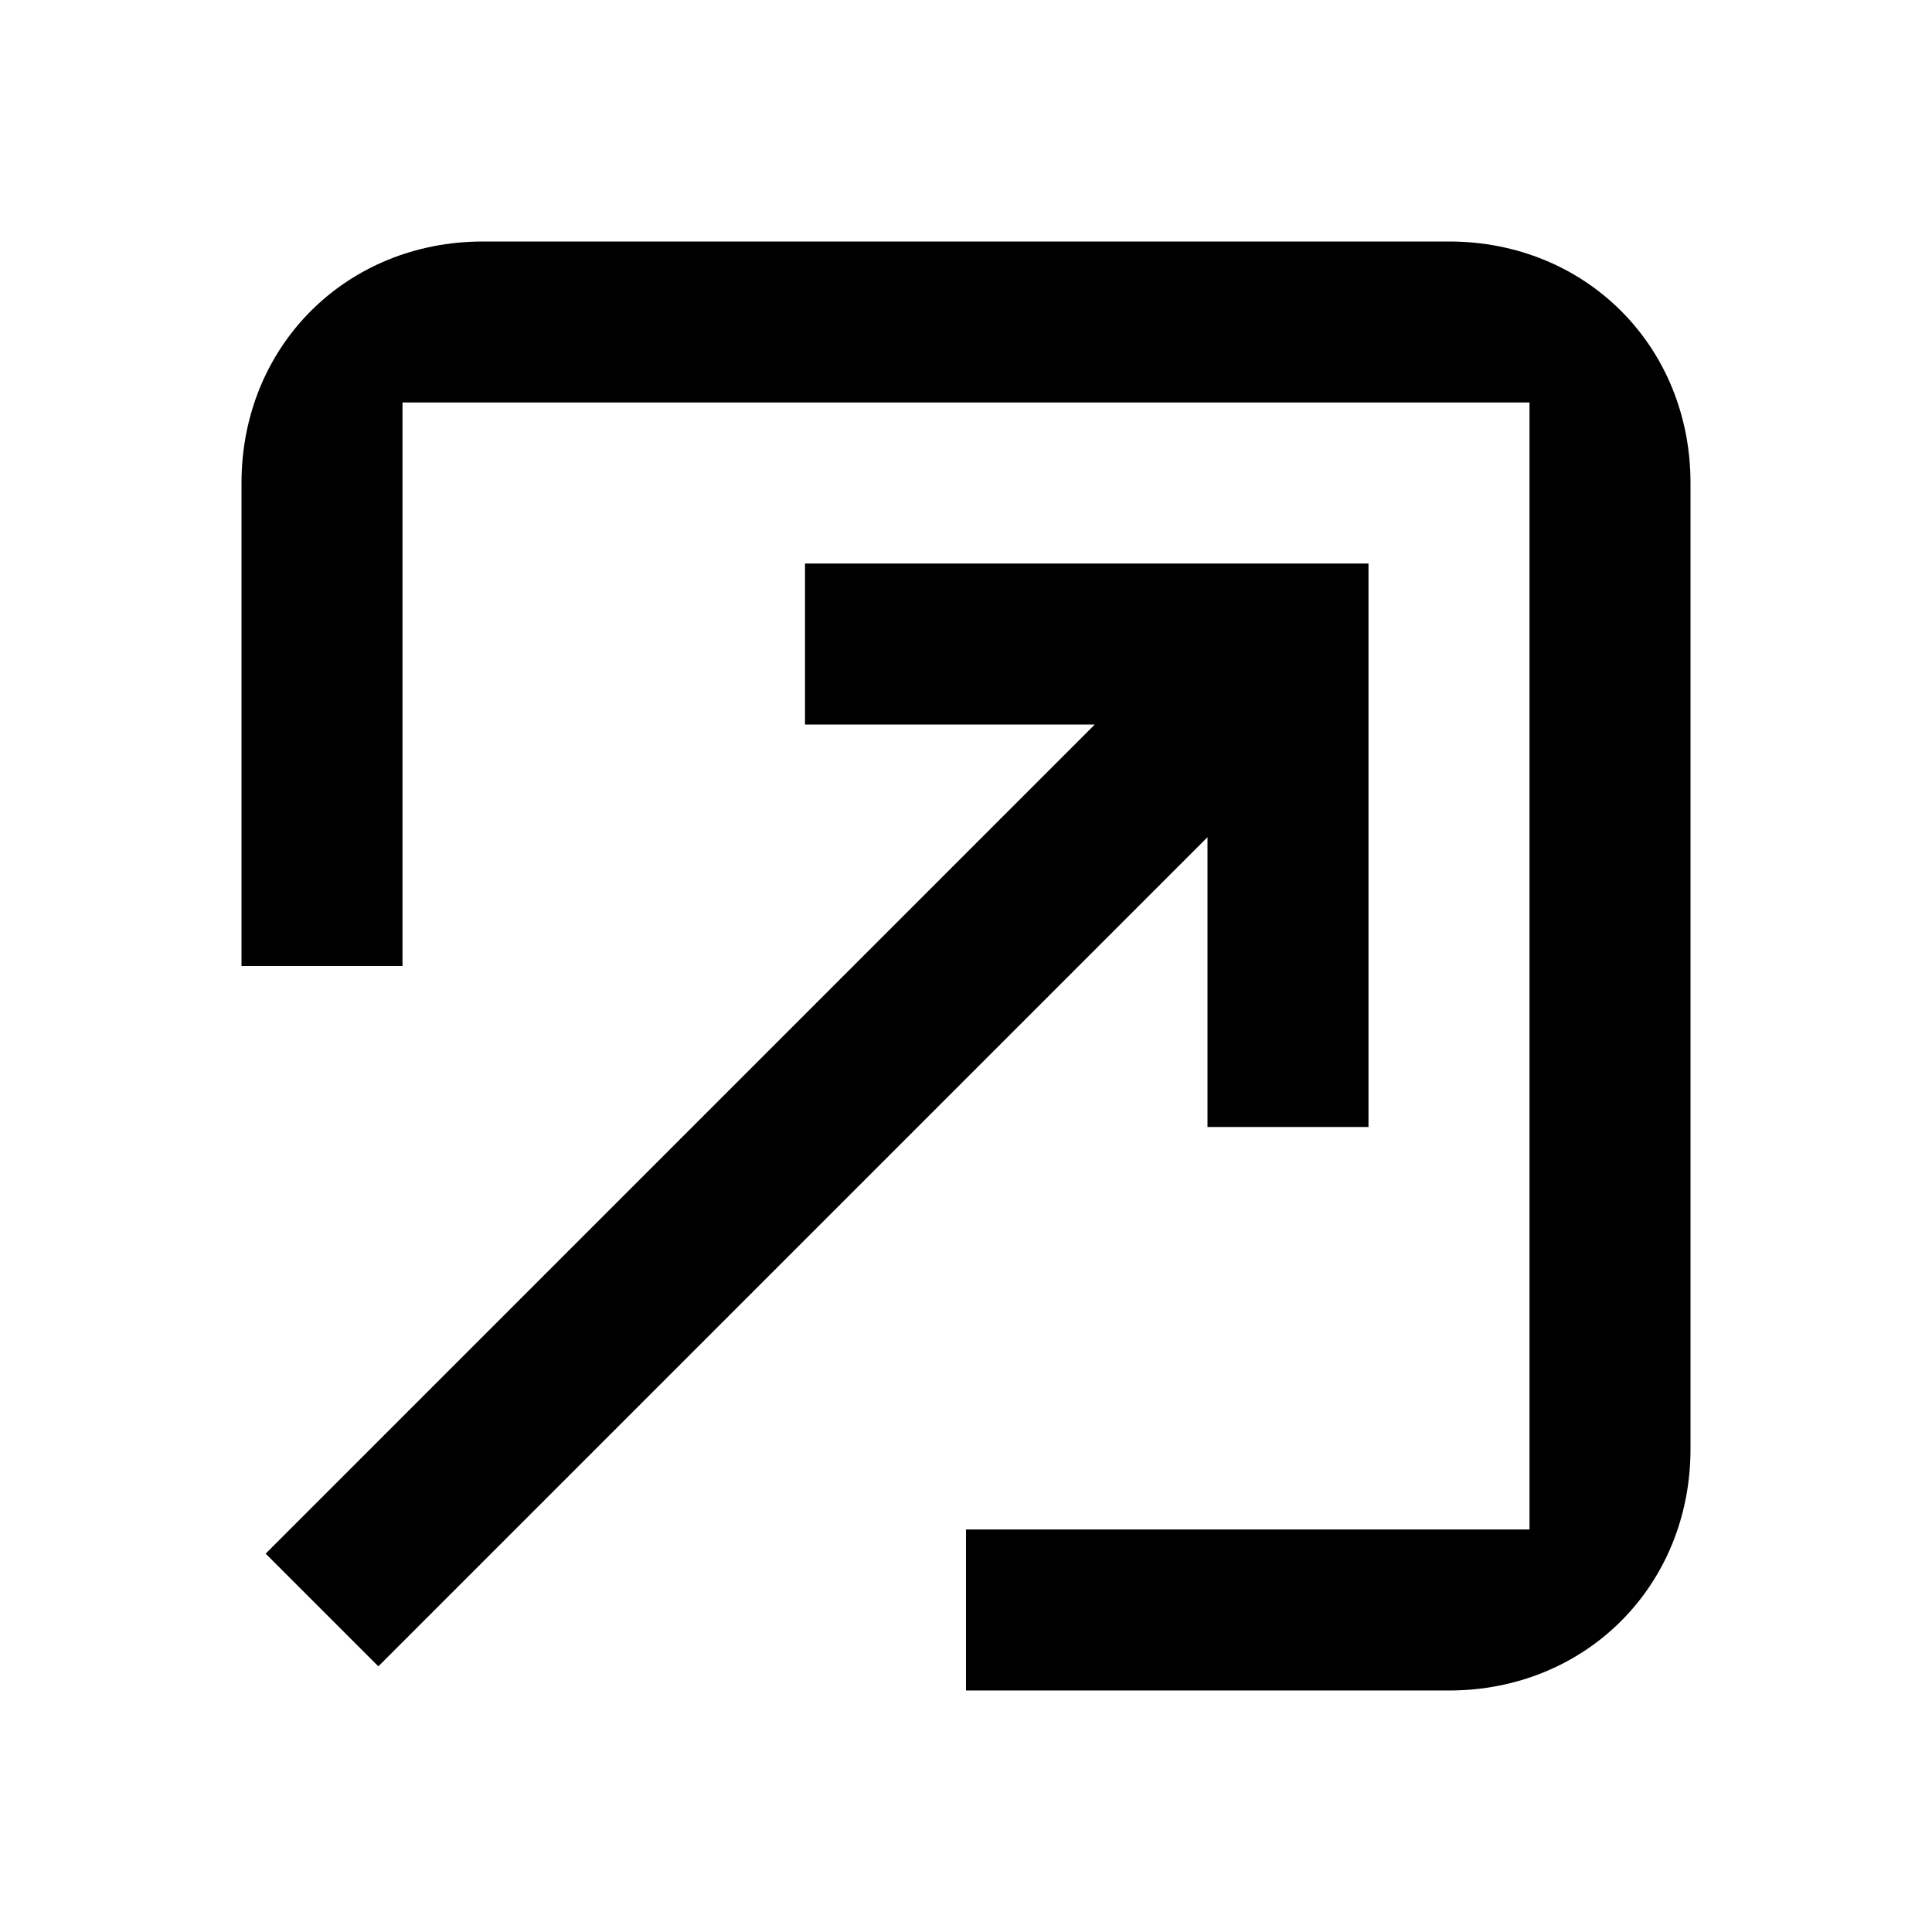<?xml version="1.0" encoding="iso-8859-1"?>
<svg version="1.1" id="Artwork" xmlns="http://www.w3.org/2000/svg" xmlns:xlink="http://www.w3.org/1999/xlink" x="0px" y="0px"
	 viewBox="0 0 24 24" style="enable-background:new 0 0 24 24;" xml:space="preserve">
<g>
	<polygon points="15,14 17,14 17,7 10,7 10,9 13.6,9 3.3,19.3 4.7,20.7 15,10.4 	"/>
	<path d="M3,6v6h2V5h14v14h-7v2h6c1.7,0,3-1.3,3-3V6c0-1.7-1.3-3-3-3H6C4.3,3,3,4.3,3,6z"/>
</g>
</svg>
